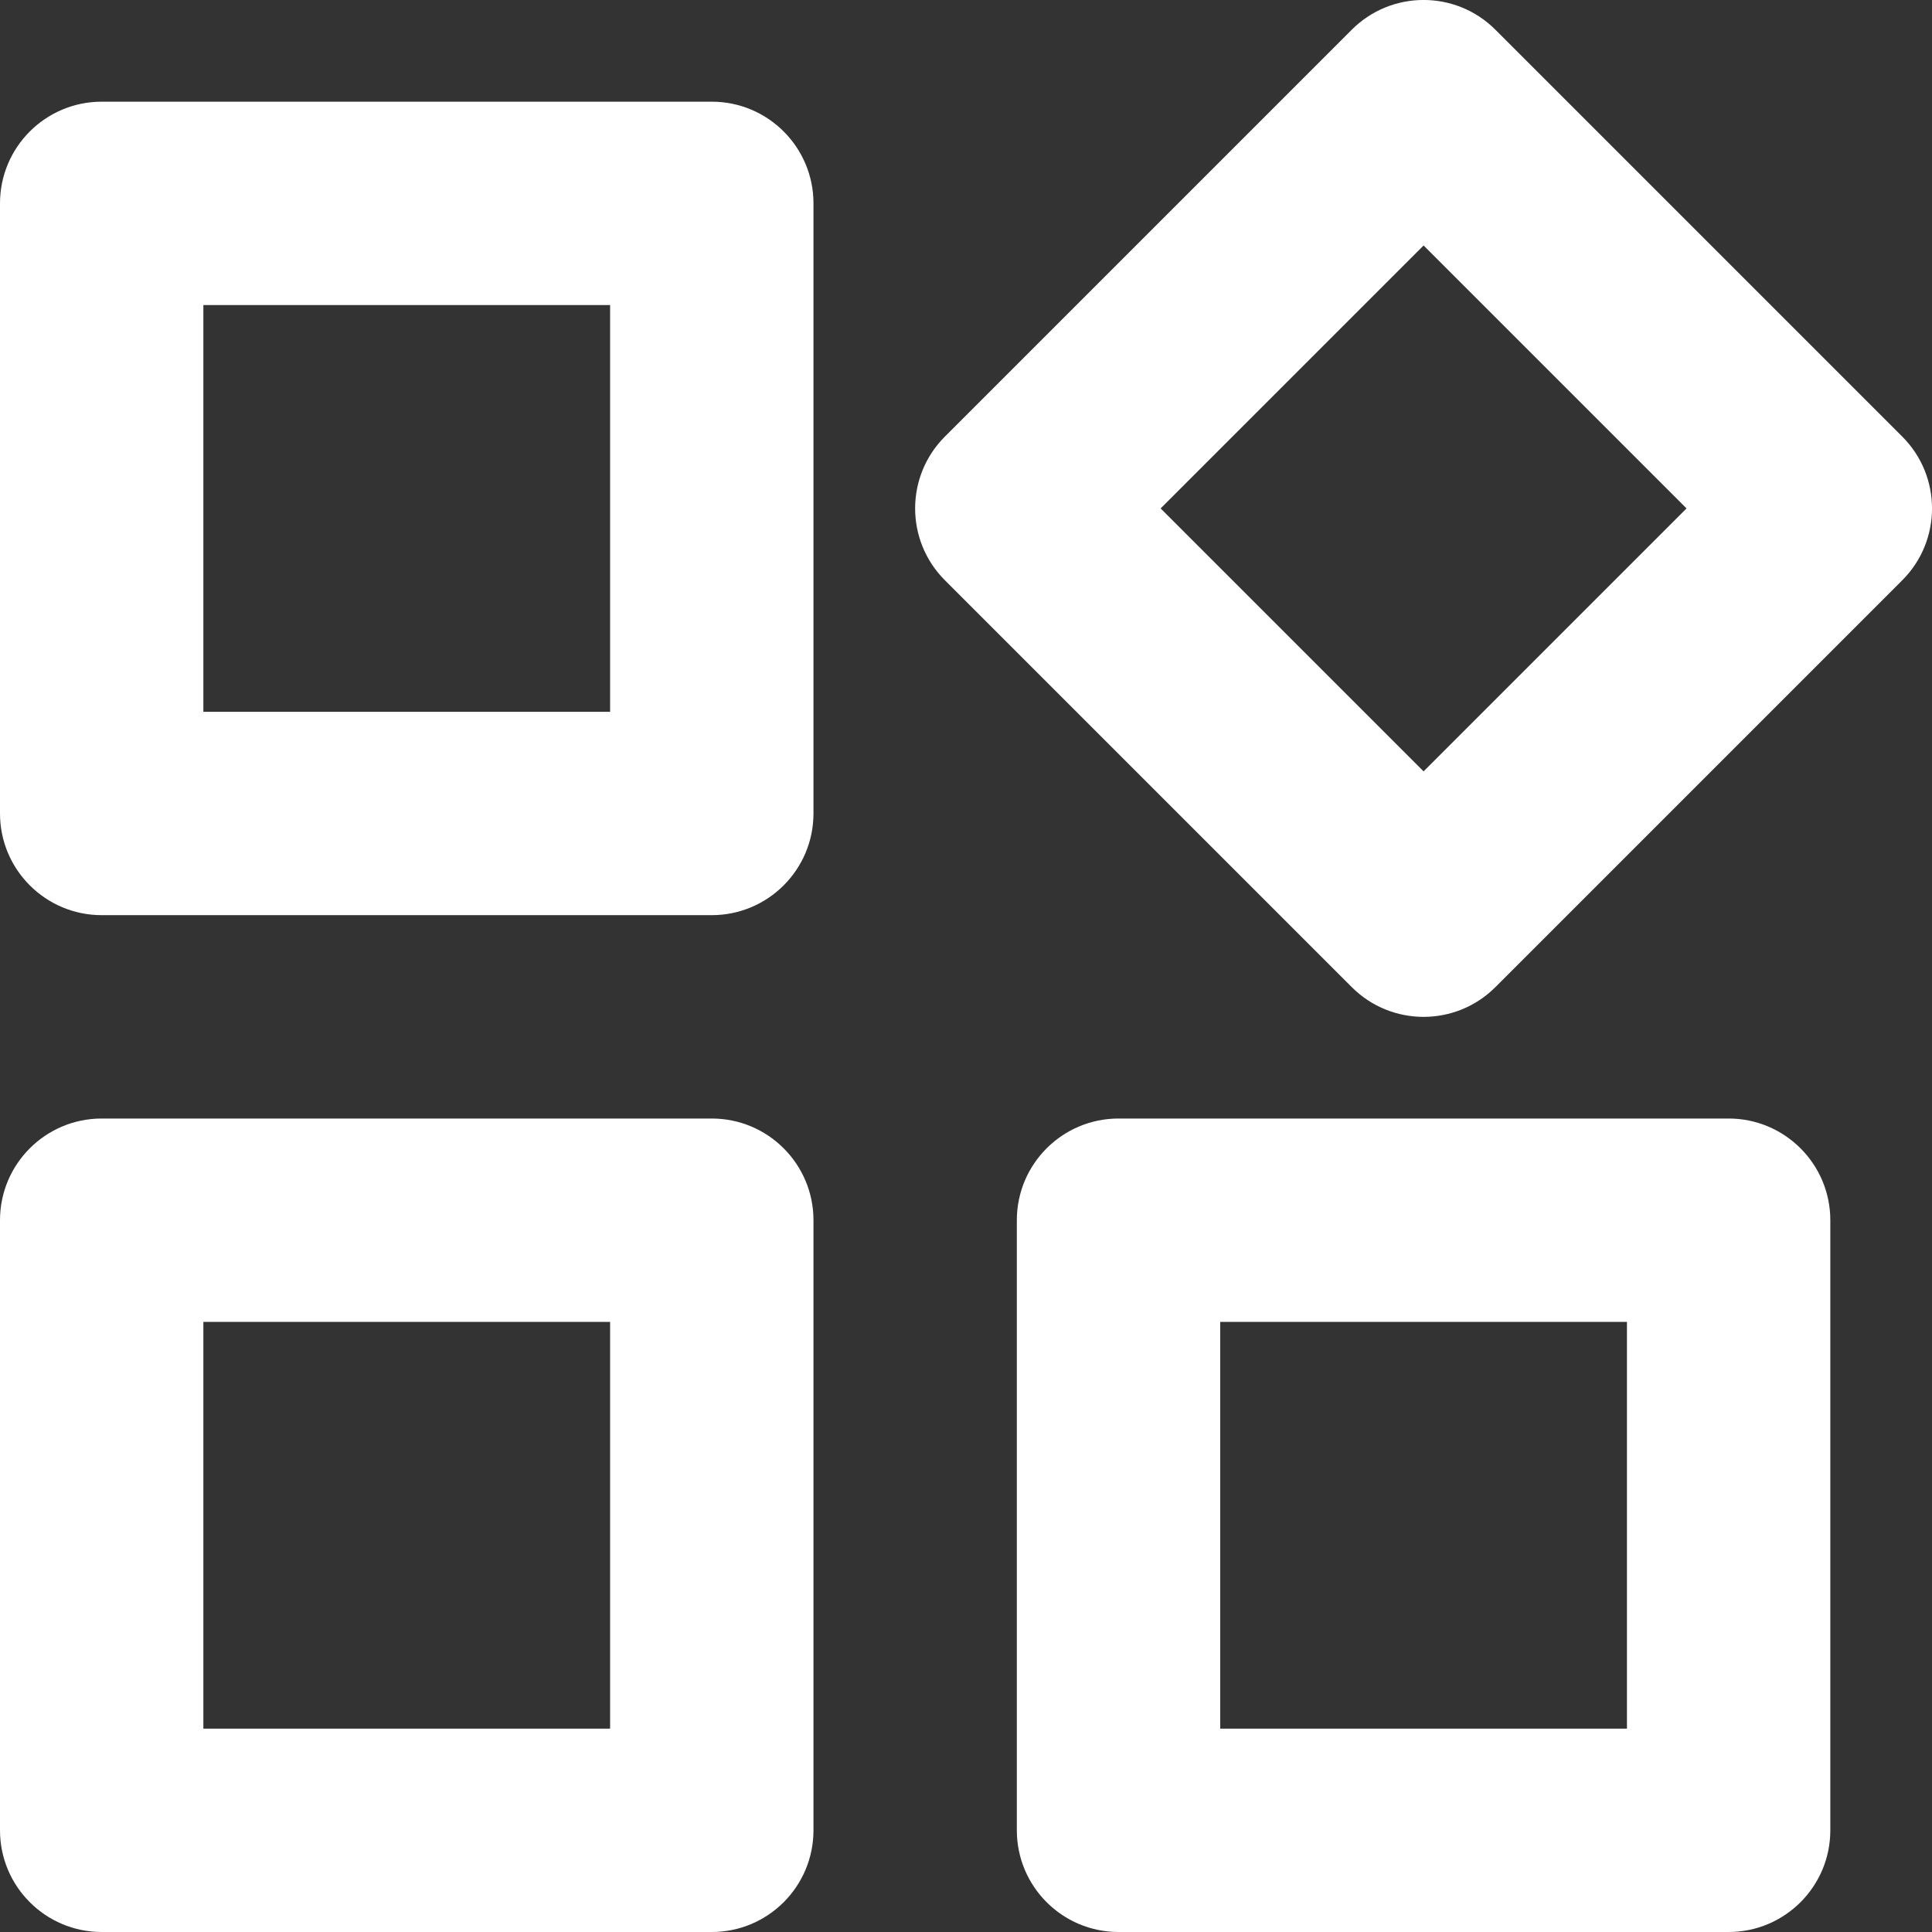 <svg width="19" height="19" viewBox="0 0 19 19" fill="none" xmlns="http://www.w3.org/2000/svg">
<rect x="0" y="0" width="19" height="19" fill="#333333" stroke="none"/>
<path fill-rule="evenodd" clip-rule="evenodd" d="M13.293 9.707L9.293 5.707C8.902 5.317 8.902 4.683 9.293 4.293L13.293 0.293C13.683 -0.098 14.317 -0.098 14.707 0.293L18.707 4.293C19.098 4.683 19.098 5.317 18.707 5.707L14.707 9.707C14.317 10.098 13.683 10.098 13.293 9.707ZM14 7.586L16.586 5L14 2.414L11.414 5L14 7.586Z" fill="white"/>
<path fill-rule="evenodd" clip-rule="evenodd" d="M1 1C0.448 1 0 1.448 0 2V8C0 8.552 0.448 9 1 9H7C7.552 9 8 8.552 8 8V2C8 1.448 7.552 1 7 1H1ZM2 7V3H6V7H2Z" fill="white"/>
<path fill-rule="evenodd" clip-rule="evenodd" d="M1 11C0.448 11 0 11.448 0 12V18C0 18.552 0.448 19 1 19H7C7.552 19 8 18.552 8 18V12C8 11.448 7.552 11 7 11H1ZM2 17V13H6V17H2Z" fill="white"/>
<path fill-rule="evenodd" clip-rule="evenodd" d="M11 11C10.448 11 10 11.448 10 12V18C10 18.552 10.448 19 11 19H17C17.552 19 18 18.552 18 18V12C18 11.448 17.552 11 17 11H11ZM12 17V13H16V17H12Z" fill="white"/>
</svg>
